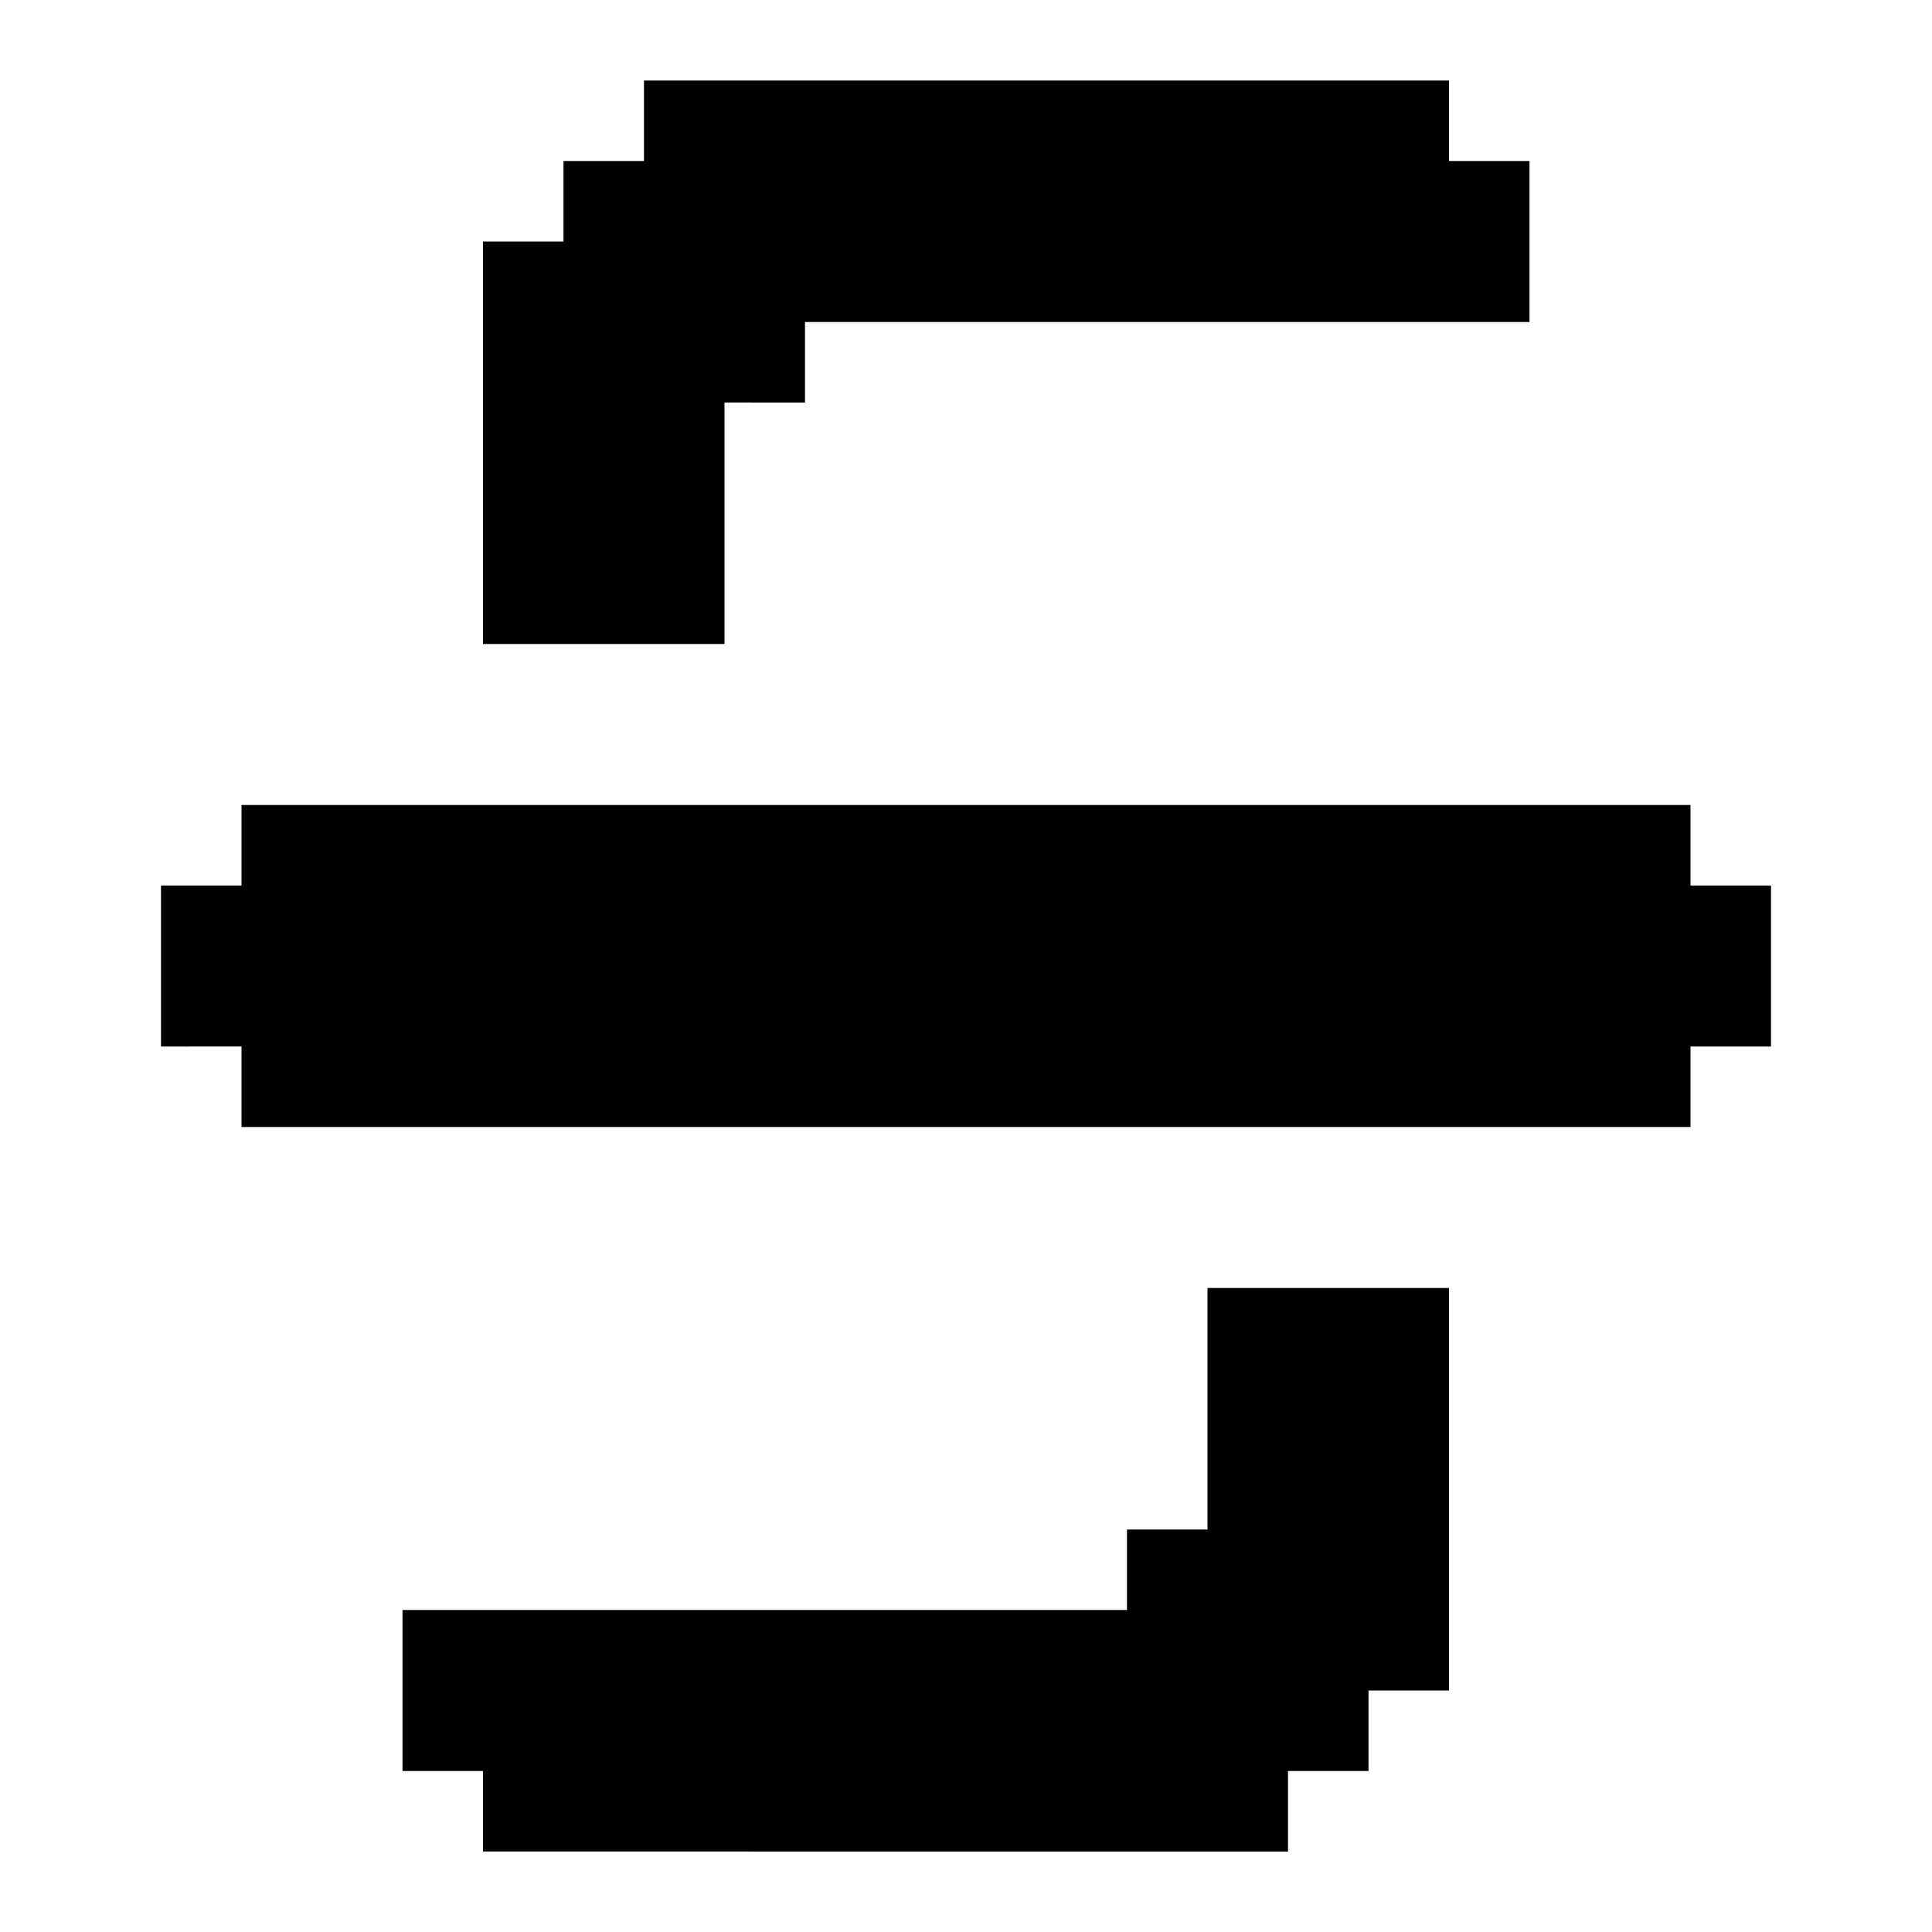<svg xmlns="http://www.w3.org/2000/svg" width="3em" height="3em" viewBox="0 0 24 24"><path fill="currentColor" d="M18 16v5h-1v1h-1v1H6v-1H5v-2h9v-1h1v-3zm4-5v2h-1v1H3v-1H2v-2h1v-1h18v1zM6 8V3h1V2h1V1h10v1h1v2h-9v1H9v3z"/><path fill="none" d="M0 0h24v24H0z"/></svg>